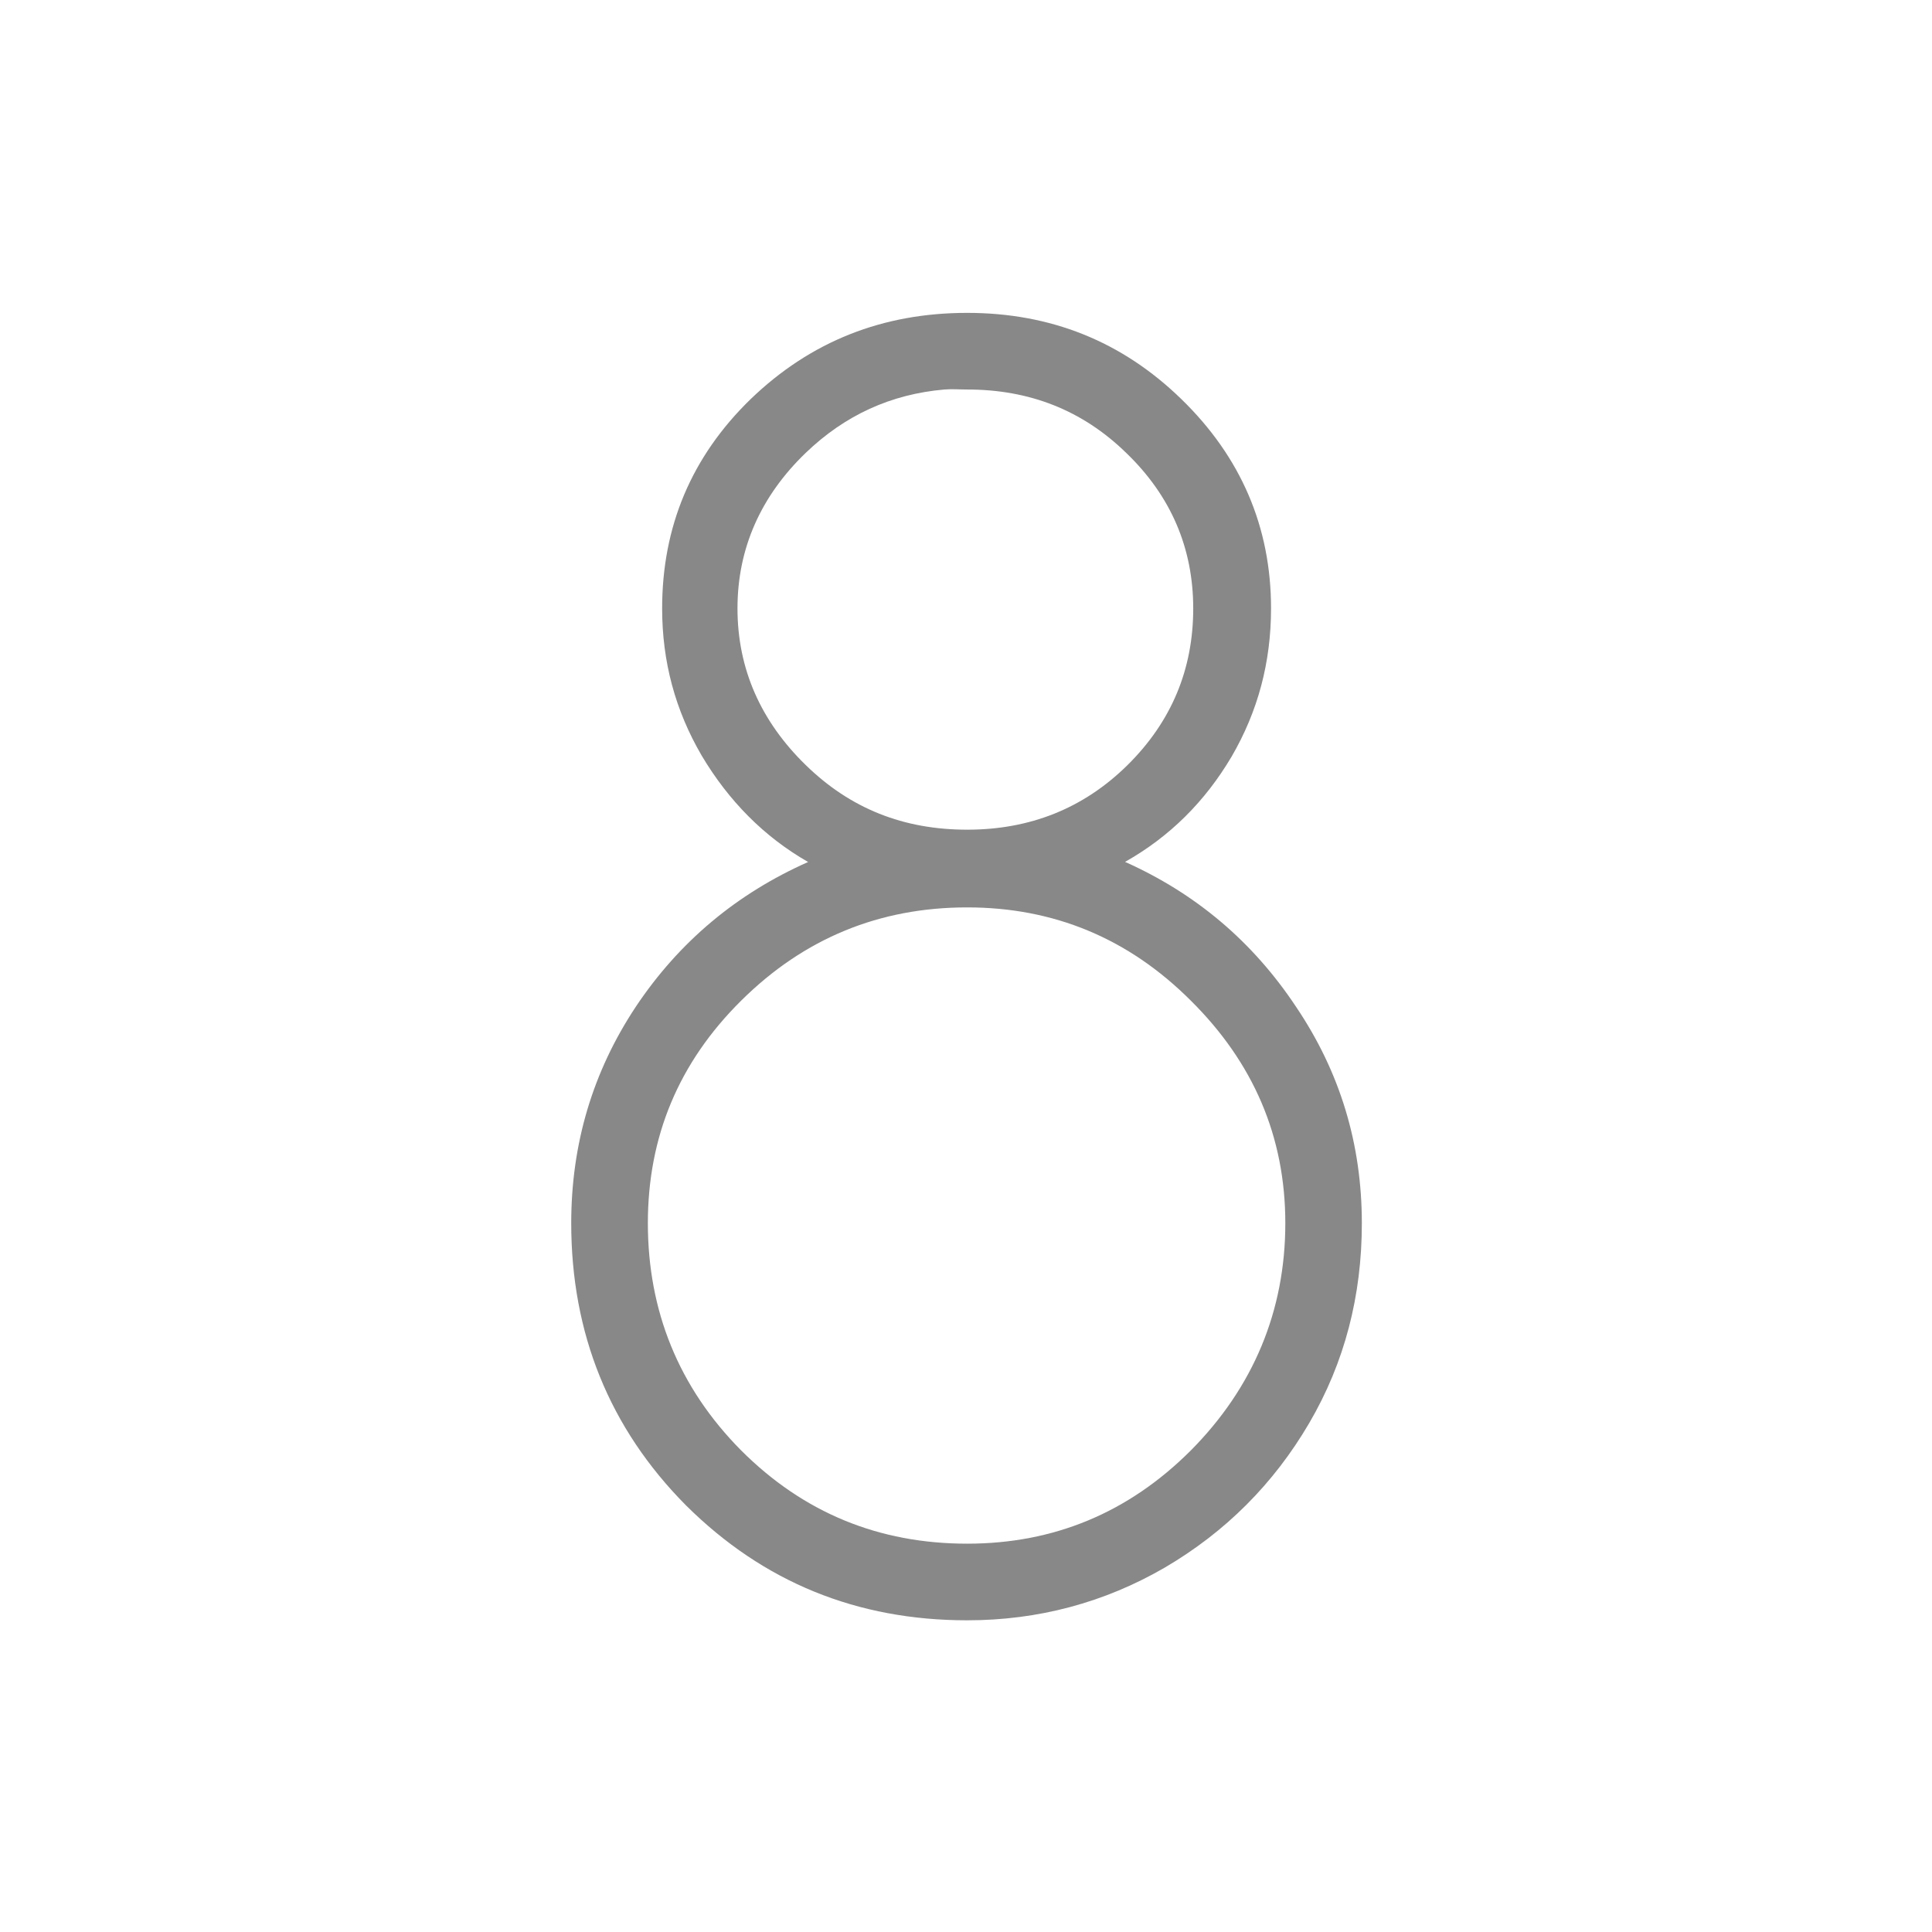 <?xml version="1.0" encoding="UTF-8" standalone="no"?>
<svg
   xmlns:dc="http://purl.org/dc/elements/1.1/"
   xmlns:cc="http://creativecommons.org/ns#"
   xmlns:rdf="http://www.w3.org/1999/02/22-rdf-syntax-ns#"
   xmlns:svg="http://www.w3.org/2000/svg"
   xmlns="http://www.w3.org/2000/svg"
   xmlns:sodipodi="http://sodipodi.sourceforge.net/DTD/sodipodi-0.dtd"
   xmlns:inkscape="http://www.inkscape.org/namespaces/inkscape"
   width="18mm"
   height="18mm"
   viewBox="0 0 18 18"
   version="1.1"
   id="svg10654"
   inkscape:version="1.0.2 (e86c870879, 2021-01-15)"
   sodipodi:docname="g8.svg">
  <defs
     id="defs10648">
    <linearGradient
       id="linearGradient3778">
      <stop
         style="stop-color:#e9b515;stop-opacity:1;"
         offset="0"
         id="stop3780" />
      <stop
         id="stop3786"
         offset="0.809"
         style="stop-color:#eec64b;stop-opacity:1;" />
      <stop
         style="stop-color:#ffffff;stop-opacity:1;"
         offset="1"
         id="stop3782" />
    </linearGradient>
  </defs>
  <sodipodi:namedview
     id="base"
     pagecolor="#ffffff"
     bordercolor="#666666"
     borderopacity="1.0"
     inkscape:pageopacity="0.0"
     inkscape:pageshadow="2"
     inkscape:zoom="5.6"
     inkscape:cx="14.413334"
     inkscape:cy="17.303872"
     inkscape:document-units="mm"
     inkscape:current-layer="layer1"
     inkscape:document-rotation="0"
     showgrid="false"
     inkscape:snap-smooth-nodes="true"
     inkscape:snap-page="true"
     inkscape:snap-object-midpoints="true"
     inkscape:window-width="1364"
     inkscape:window-height="750"
     inkscape:window-x="1"
     inkscape:window-y="17"
     inkscape:window-maximized="0" />
  <g
     inkscape:label="Layer 1"
     inkscape:groupmode="layer"
     id="layer1">
    <path
       id="path11267"
       style="fill:#888888;fill-opacity:1;stroke:none;stroke-width:0.265"
       d="m 9.011,8.454 c 0.806,8.1e-6 1.502,0.287 2.084,0.869 0.582,0.577 0.88,1.266 0.88,2.073 -7e-6,0.817 -0.298,1.53 -0.88,2.117 -0.582,0.582 -1.278,0.869 -2.084,0.869 -0.822,4e-6 -1.524,-0.287 -2.106,-0.869 C 6.323,12.926 6.036,12.213 6.036,11.396 6.036,10.59 6.323,9.9 6.905,9.323 7.492,8.741 8.194,8.454 9.011,8.454 Z M 8.799,3.629 c 0.071,-0.006 0.138,0 0.212,0 0.577,1.48e-5 1.071,0.19 1.482,0.591 0.417,0.401 0.624,0.888 0.624,1.449 -3e-6,0.566 -0.202,1.054 -0.613,1.46 C 10.093,7.534 9.593,7.73 9.011,7.73 8.418,7.73 7.923,7.534 7.507,7.128 7.09,6.722 6.871,6.234 6.871,5.668 6.871,5.107 7.09,4.62 7.507,4.219 7.871,3.869 8.3,3.672 8.799,3.629 Z M 9.011,2.915 C 8.226,2.915 7.555,3.178 6.994,3.718 6.439,4.257 6.169,4.91 6.169,5.668 c 0,0.497 0.122,0.949 0.368,1.371 0.251,0.422 0.581,0.757 0.992,0.992 -0.662,0.294 -1.199,0.74 -1.605,1.348 -0.4,0.603 -0.602,1.275 -0.602,2.017 -4e-6,1.025 0.354,1.909 1.07,2.63 0.721,0.716 1.594,1.07 2.619,1.07 0.662,0 1.278,-0.165 1.839,-0.49 0.566,-0.331 1.017,-0.782 1.348,-1.348 0.331,-0.566 0.49,-1.188 0.49,-1.861 -9e-6,-0.737 -0.202,-1.408 -0.613,-2.017 C 11.67,8.77 11.139,8.324 10.482,8.03 10.899,7.795 11.228,7.466 11.474,7.05 11.72,6.628 11.842,6.17 11.842,5.668 11.842,4.91 11.561,4.257 11.006,3.718 10.451,3.178 9.785,2.915 9.011,2.915 Z" />
  </g>
</svg>
